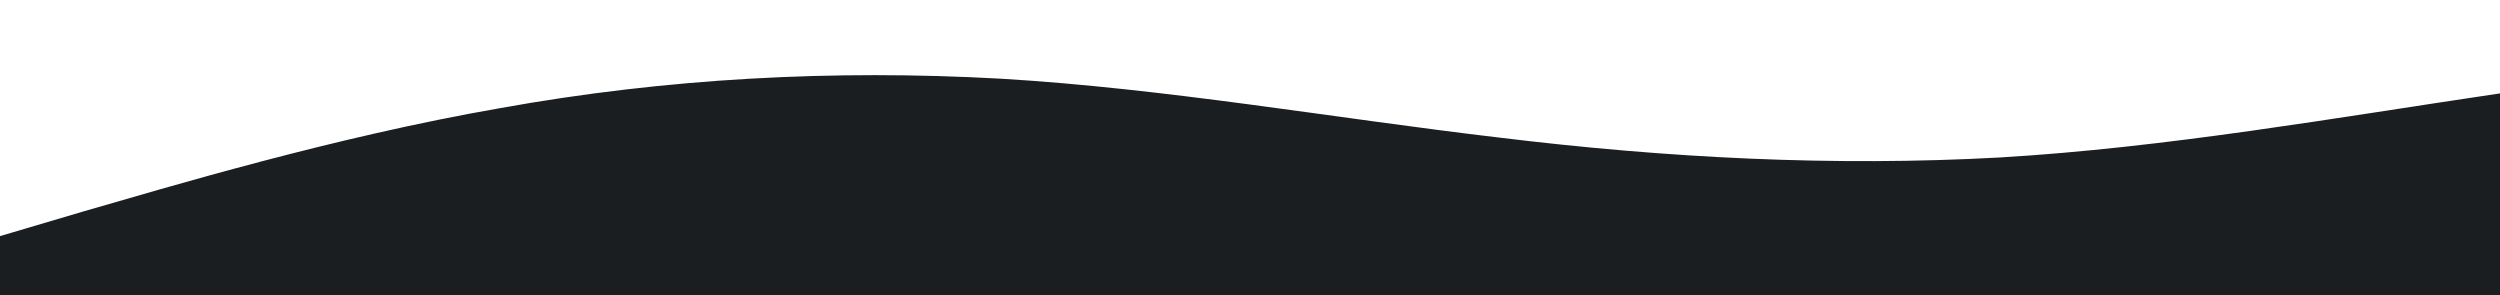 <?xml version="1.0" standalone="no"?>
<svg xmlns:xlink="http://www.w3.org/1999/xlink" id="wave" style="transform:rotate(180deg); transition: 0.3s" viewBox="0 0 1440 170" version="1.1" xmlns="http://www.w3.org/2000/svg"><defs><linearGradient id="sw-gradient-0" x1="0" x2="0" y1="1" y2="0"><stop stop-color="rgba(26, 30, 33, 1)" offset="0%"/><stop stop-color="rgba(26, 30, 33, 1)" offset="100%"/></linearGradient></defs><path style="transform:translate(0, 0px); opacity:1" fill="url(#sw-gradient-0)" d="M0,136L48,121.8C96,108,192,79,288,62.3C384,45,480,40,576,45.3C672,51,768,68,864,79.3C960,91,1056,96,1152,90.7C1248,85,1344,68,1440,53.8C1536,40,1632,28,1728,31.2C1824,34,1920,51,2016,62.3C2112,74,2208,79,2304,73.7C2400,68,2496,51,2592,53.8C2688,57,2784,79,2880,73.7C2976,68,3072,34,3168,28.3C3264,23,3360,45,3456,48.2C3552,51,3648,34,3744,31.2C3840,28,3936,40,4032,48.2C4128,57,4224,62,4320,62.3C4416,62,4512,57,4608,59.5C4704,62,4800,74,4896,68C4992,62,5088,40,5184,34C5280,28,5376,40,5472,51C5568,62,5664,74,5760,65.2C5856,57,5952,28,6048,22.7C6144,17,6240,34,6336,34C6432,34,6528,17,6624,19.8C6720,23,6816,45,6864,56.7L6912,68L6912,170L6864,170C6816,170,6720,170,6624,170C6528,170,6432,170,6336,170C6240,170,6144,170,6048,170C5952,170,5856,170,5760,170C5664,170,5568,170,5472,170C5376,170,5280,170,5184,170C5088,170,4992,170,4896,170C4800,170,4704,170,4608,170C4512,170,4416,170,4320,170C4224,170,4128,170,4032,170C3936,170,3840,170,3744,170C3648,170,3552,170,3456,170C3360,170,3264,170,3168,170C3072,170,2976,170,2880,170C2784,170,2688,170,2592,170C2496,170,2400,170,2304,170C2208,170,2112,170,2016,170C1920,170,1824,170,1728,170C1632,170,1536,170,1440,170C1344,170,1248,170,1152,170C1056,170,960,170,864,170C768,170,672,170,576,170C480,170,384,170,288,170C192,170,96,170,48,170L0,170Z"/></svg>